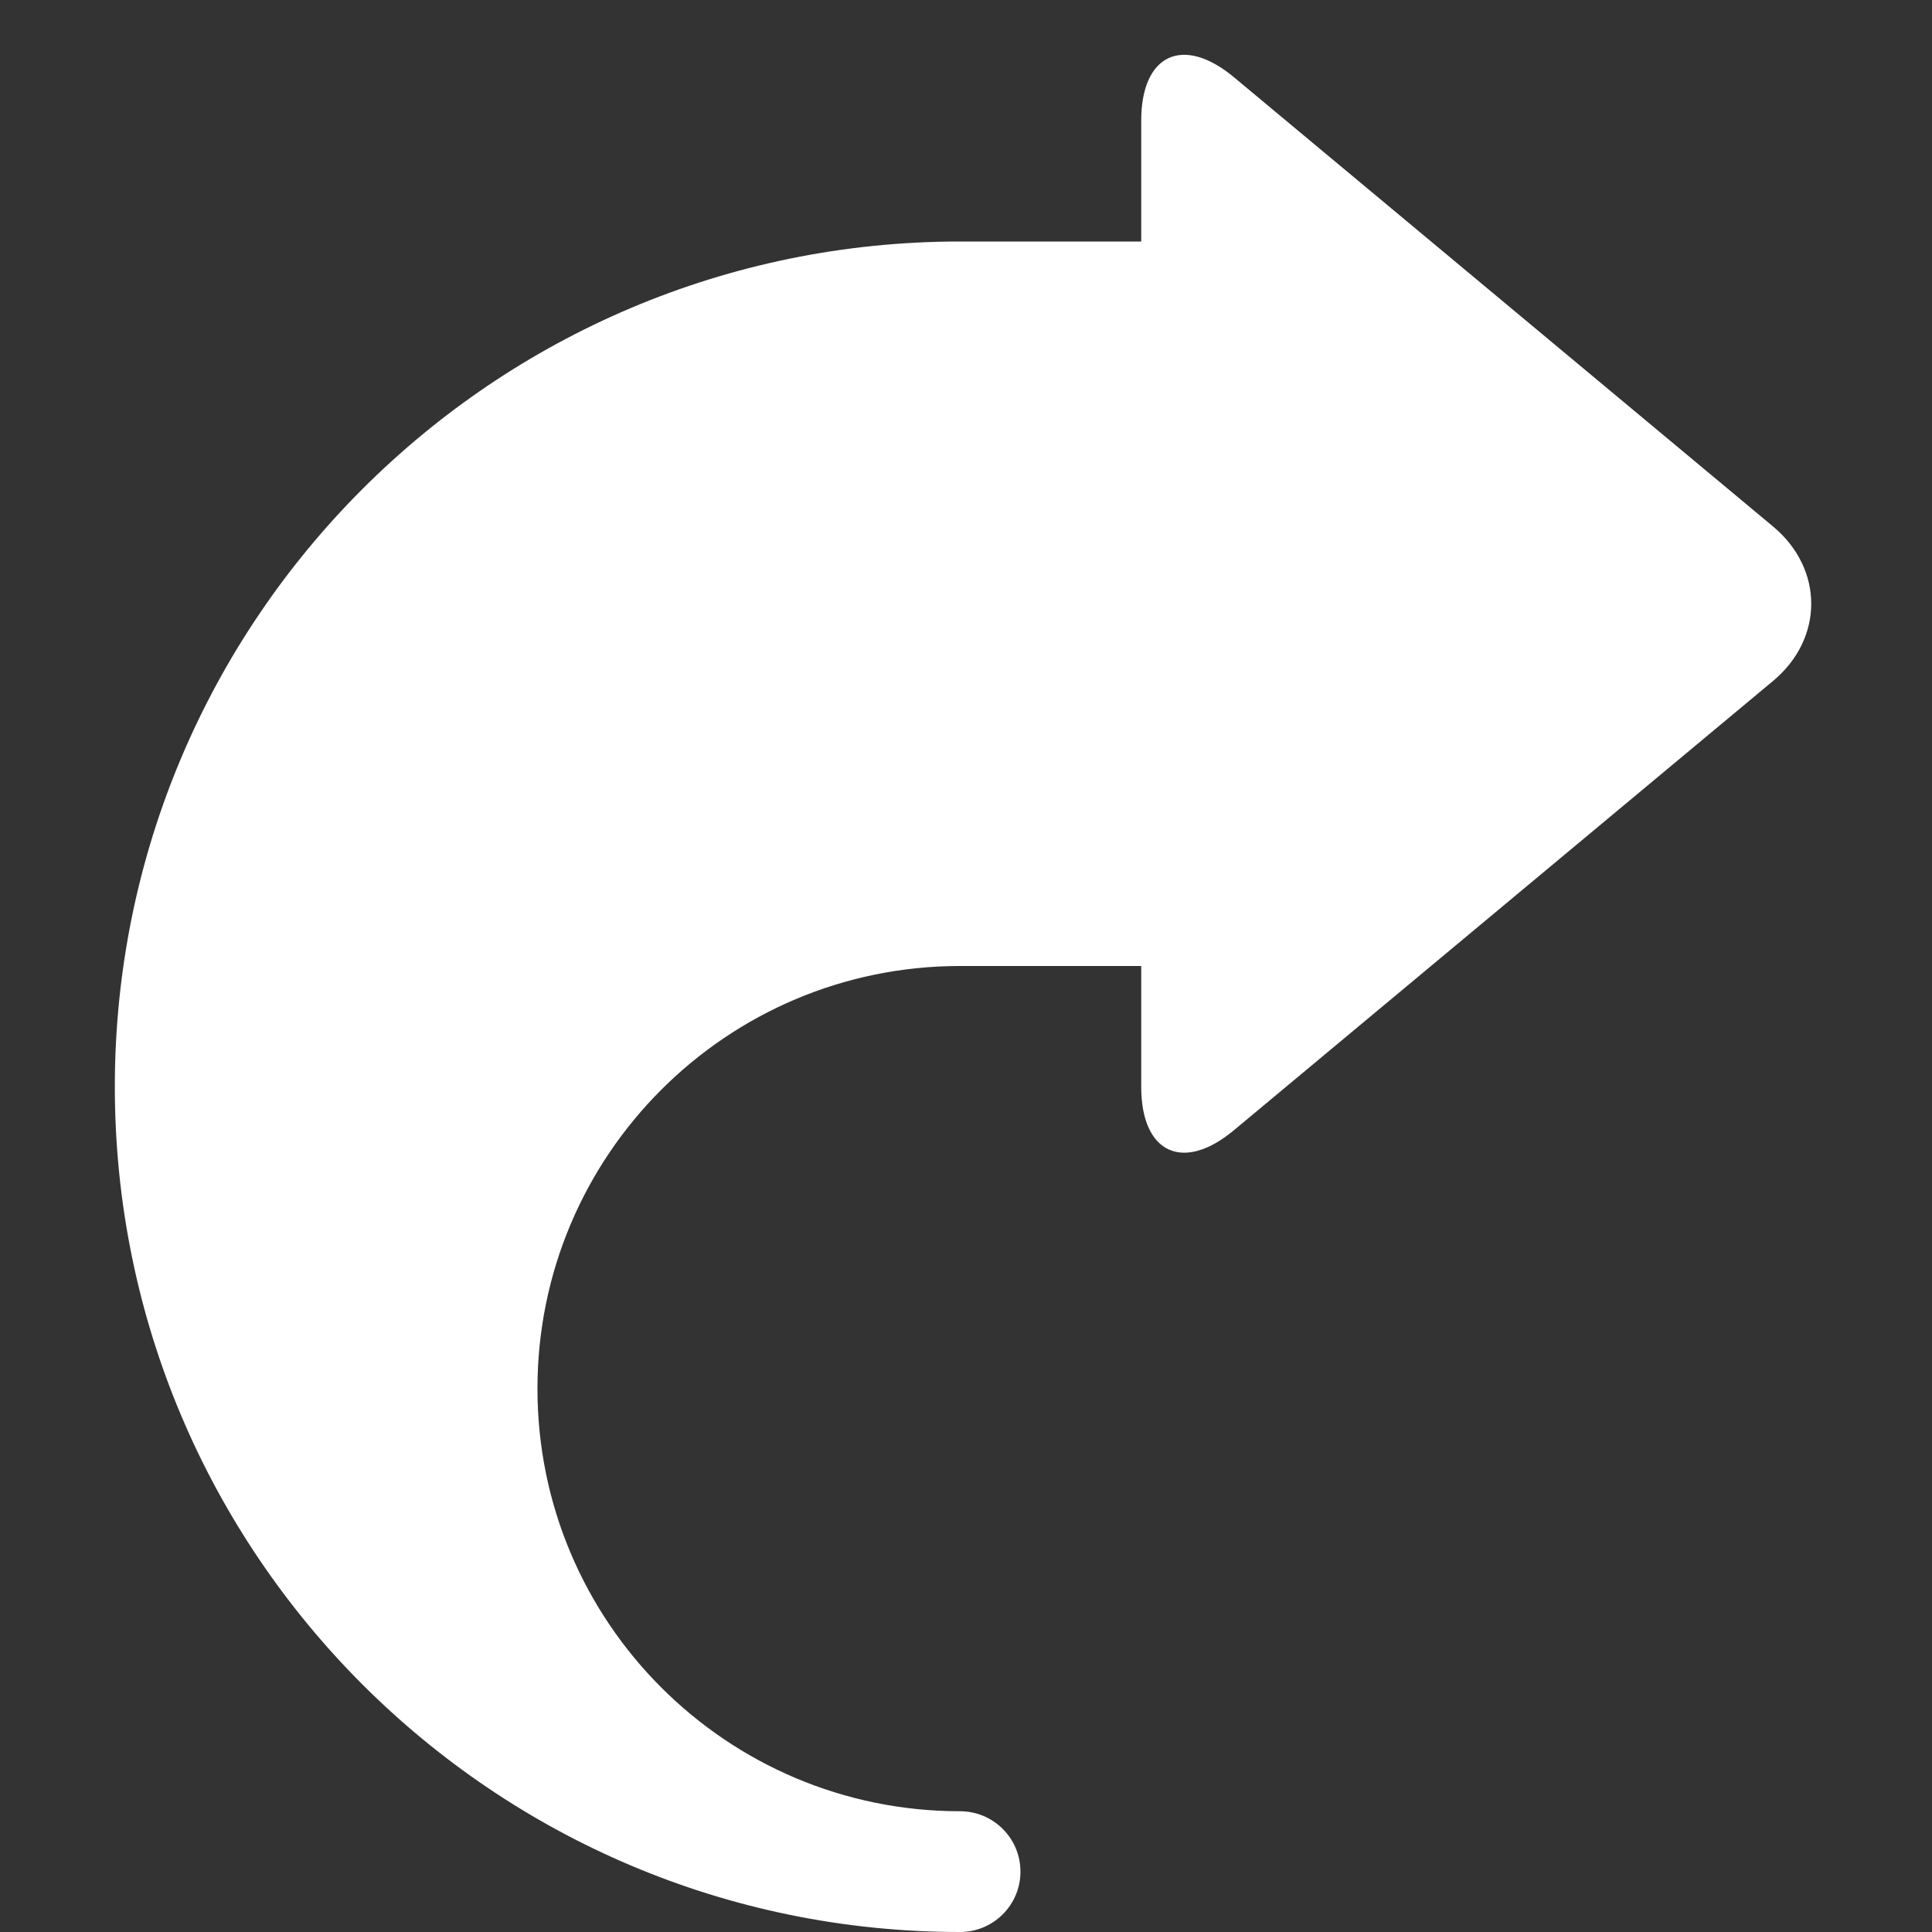 <?xml version="1.0" encoding="UTF-8" standalone="no"?>
<svg
   xmlns:dc="http://purl.org/dc/elements/1.1/"
   xmlns:cc="http://creativecommons.org/ns#"
   xmlns:rdf="http://www.w3.org/1999/02/22-rdf-syntax-ns#"
   xmlns:svg="http://www.w3.org/2000/svg"
   xmlns="http://www.w3.org/2000/svg"
   xmlns:sodipodi="http://sodipodi.sourceforge.net/DTD/sodipodi-0.dtd"
   xmlns:inkscape="http://www.inkscape.org/namespaces/inkscape"
   version="1.1"
   id="Uploaded to svgrepo.com"
   width="800px"
   height="800px"
   viewBox="0 0 32 32"
   xml:space="preserve"
   fill="#ffffff"
   sodipodi:docname="reply_left.svg"
   inkscape:version="1.0.2 (e86c870879, 2021-01-15)"><rect x="0" y="0" width="32" height="32" fill="#333333" stroke="none"/><defs
   id="defs12" /><sodipodi:namedview
   pagecolor="#ffffff"
   bordercolor="#666666"
   borderopacity="1"
   objecttolerance="10"
   gridtolerance="10"
   guidetolerance="10"
   inkscape:pageopacity="0"
   inkscape:pageshadow="2"
   inkscape:window-width="1920"
   inkscape:window-height="1012"
   id="namedview10"
   showgrid="false"
   inkscape:zoom="0.74599765"
   inkscape:cx="348.33686"
   inkscape:cy="385.8657"
   inkscape:window-x="0"
   inkscape:window-y="0"
   inkscape:window-maximized="1"
   inkscape:current-layer="Uploaded to svgrepo.com" />

<g
   id="SVGRepo_bgCarrier"
   stroke-width="0"
   transform="matrix(-1,0,0,1,31.902,0)" />

<g
   id="SVGRepo_tracerCarrier"
   stroke-linecap="round"
   stroke-linejoin="round"
   transform="matrix(-1,0,0,1,31.902,0)" />

<g
   id="SVGRepo_iconCarrier"
   transform="matrix(-1,0,0,1,31.902,0)"> <style
   type="text/css"
   id="style4"> .puchipuchi_een{fill:#ffffff;} </style> <path
   class="puchipuchi_een"
   d="m 30,18 c 0,7.732 -6.268,14 -14,14 -0.552,0 -1,-0.448 -1,-1 0,-0.552 0.448,-1 1,-1 3.866,0 7,-3.134 7,-7 0,-3.866 -3.134,-7 -7,-7 h -3 v 2 c 0,1.1 -0.691,1.424 -1.536,0.72 L 2.536,11.28 C 1.691,10.576 1.691,9.423 2.536,8.719 L 11.463,1.28 C 12.309,0.576 13,0.9 13,2 v 2 h 3 c 7.732,0 14,6.268 14,14 z"
   id="path6" /> </g>

</svg>

